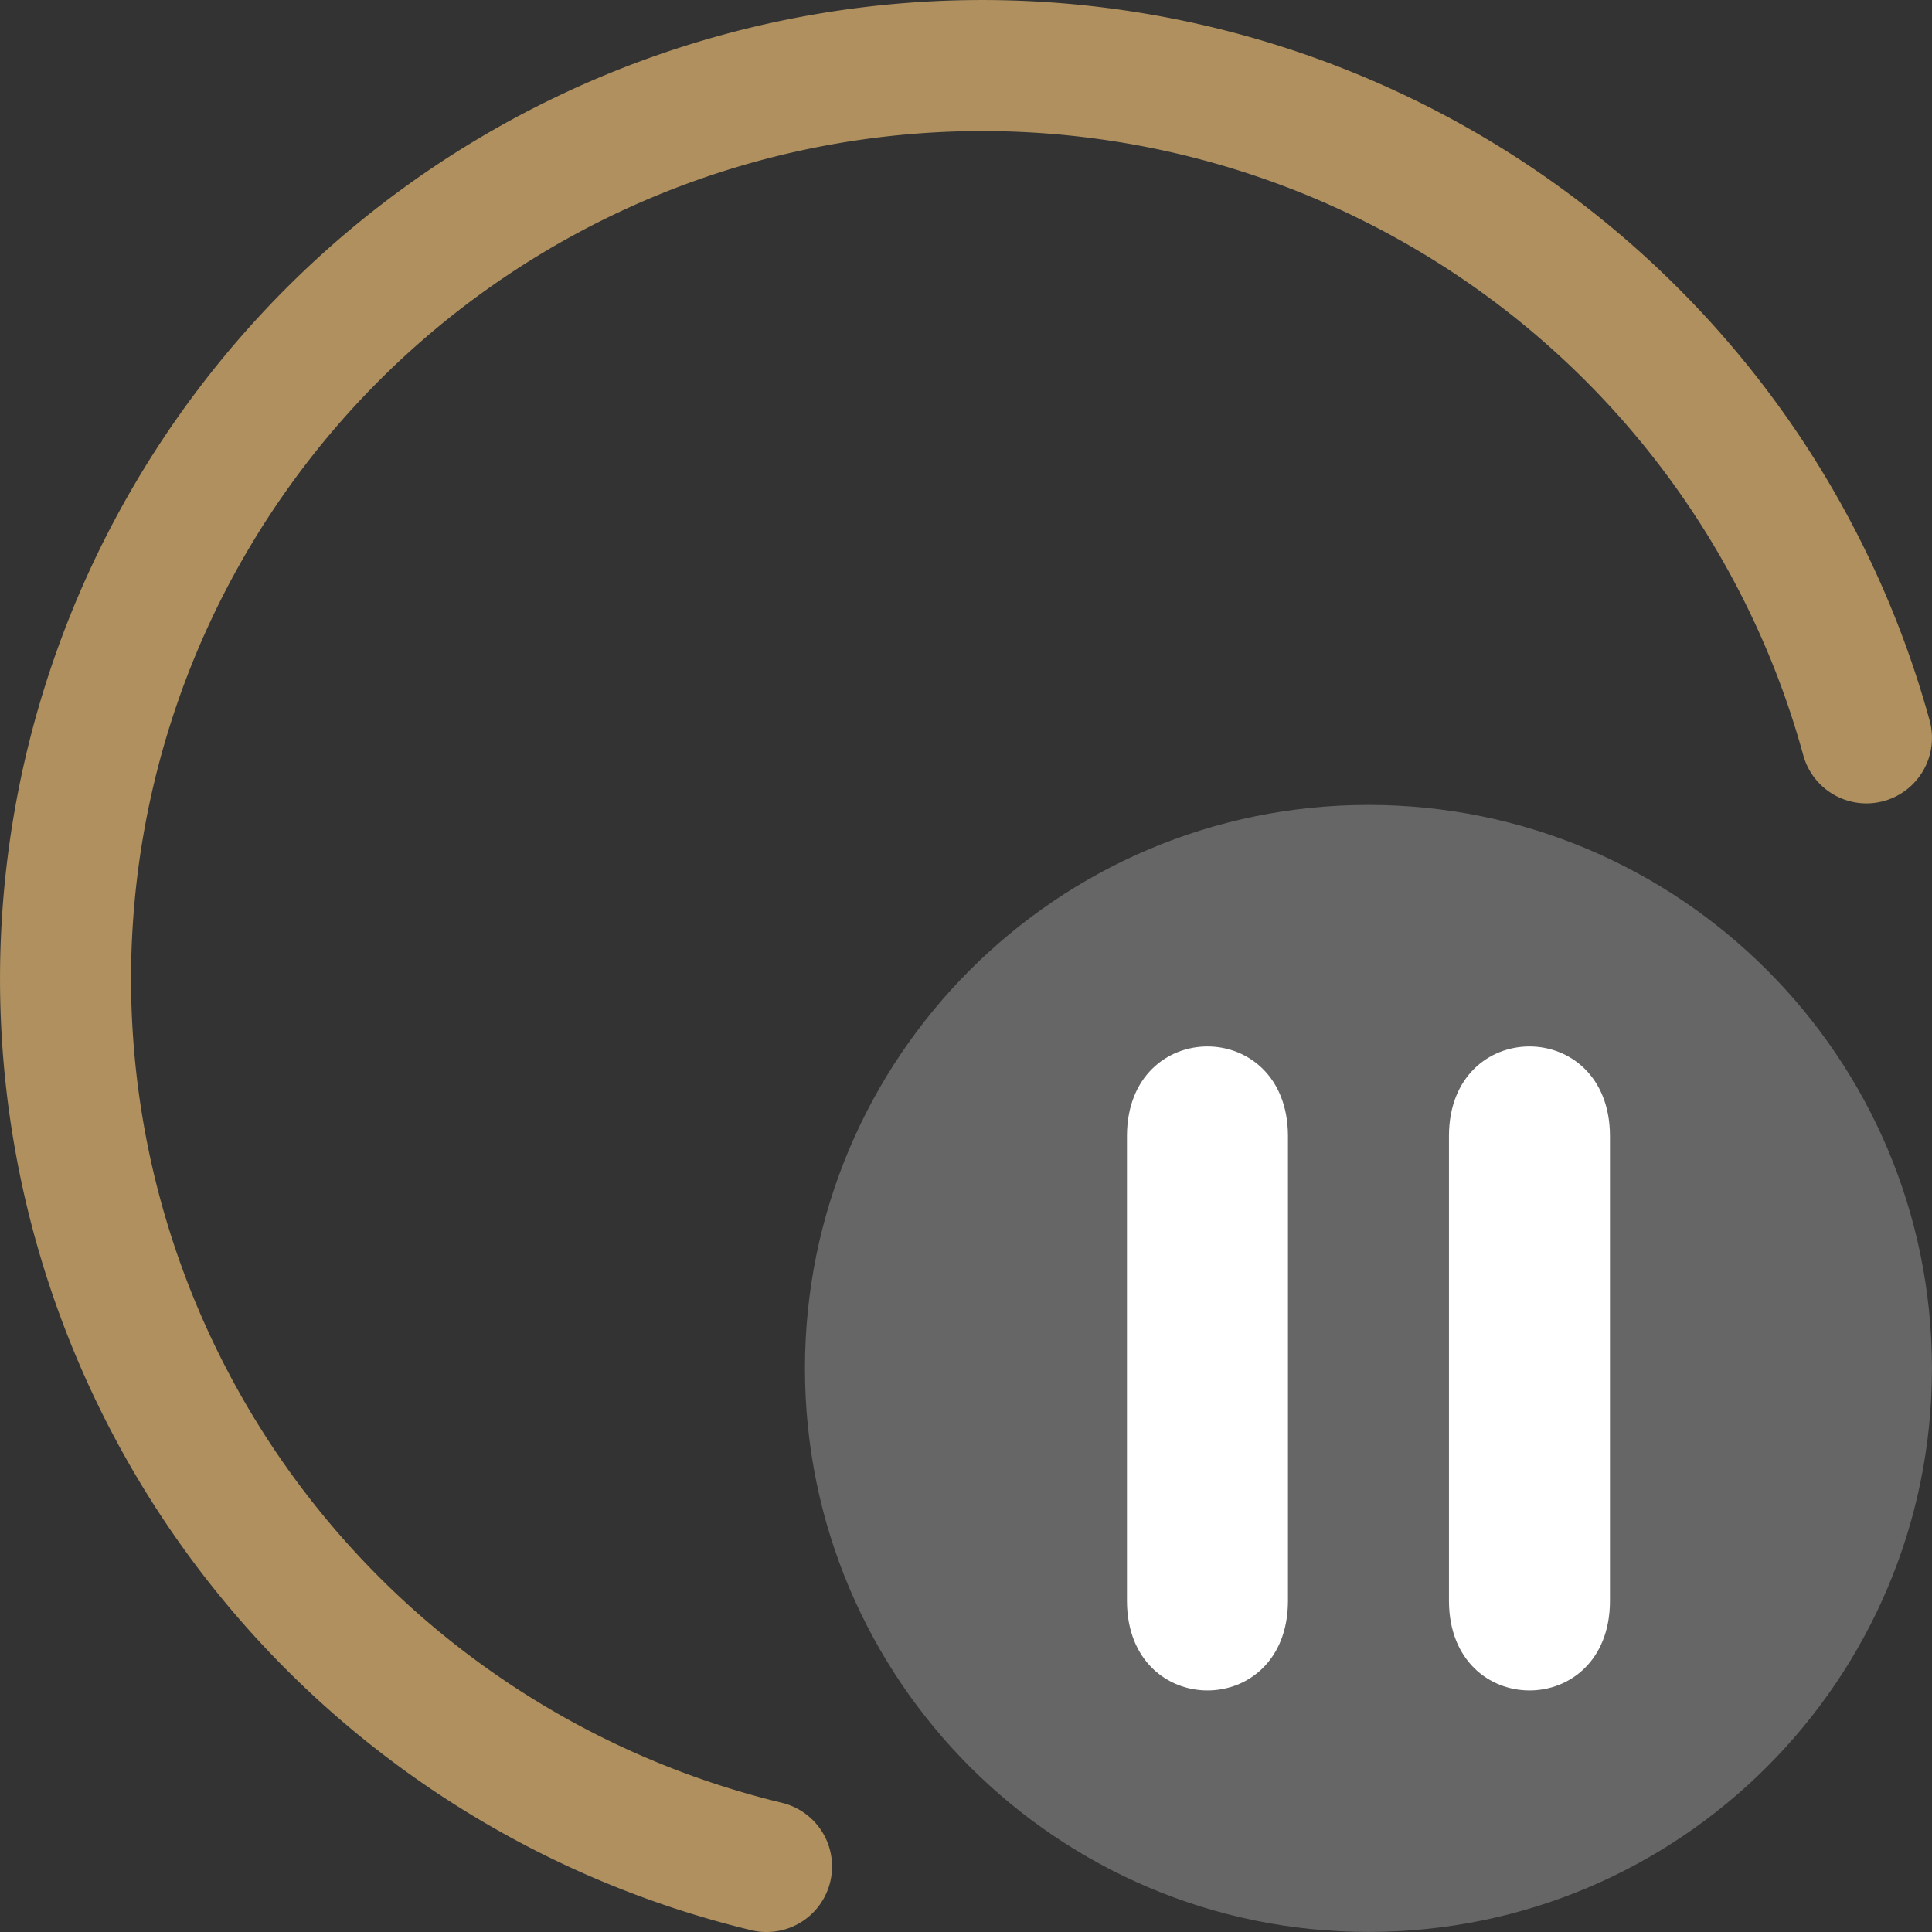 <?xml version="1.0" encoding="UTF-8" standalone="no"?>
<svg
   id="svg5"
   height="96"
   style=""
   viewBox="0 0 96 96"
   width="96"
   version="1.1"
   sodipodi:docname="suspend.svg"
   inkscape:version="1.2.2 (b0a8486541, 2022-12-01)"
   xmlns:inkscape="http://www.inkscape.org/namespaces/inkscape"
   xmlns:sodipodi="http://sodipodi.sourceforge.net/DTD/sodipodi-0.dtd"
   xmlns="http://www.w3.org/2000/svg"
   xmlns:svg="http://www.w3.org/2000/svg">
  <rect x="0" y="0" width="96" height="96" fill="#333333" stroke="none"/>
  <defs
     id="defs6" />
  <sodipodi:namedview
     id="namedview4"
     pagecolor="#ffffff"
     bordercolor="#000000"
     borderopacity="0.25"
     inkscape:showpageshadow="2"
     inkscape:pageopacity="0.0"
     inkscape:pagecheckerboard="0"
     inkscape:deskcolor="#d1d1d1"
     showgrid="false"
     inkscape:zoom="3.0751779"
     inkscape:cx="77.556488"
     inkscape:cy="90.563865"
     inkscape:window-width="1920"
     inkscape:window-height="1002"
     inkscape:window-x="0"
     inkscape:window-y="0"
     inkscape:window-maximized="1"
     inkscape:current-layer="svg5" />
  <path
     style="fill:none;fill-opacity:1;stroke:#af905e;stroke-width:6.511;stroke-linecap:round;stroke-miterlimit:4;stroke-dasharray:none;stroke-opacity:1;stop-color:#31363b"
     sodipodi:type="arc"
     sodipodi:cx="48.806824"
     sodipodi:cy="48.637768"
     sodipodi:rx="45.550655"
     sodipodi:ry="45.380959"
     sodipodi:start="1.8083074"
     sodipodi:end="6.0161774"
     sodipodi:arc-type="arc"
     d="M 38.089,92.745 A 45.551,45.381 0 0 1 3.366,45.494 45.551,45.381 0 0 1 44.312,3.478 45.551,45.381 0 0 1 92.743,36.664"
     id="path7-7"
     class=" "
     sodipodi:open="true" />
  <path
     d="m 95.998,67.997 c 0,15.464 -12.536,28 -28,28 -15.464,0 -28,-12.536 -28,-28 0,-15.464 12.536,-28 28,-28 15.464,0 28,12.536 28,28"
     id="path3950-3-5-9-5-6"
     class=" "
     style="fill:#666666;fill-opacity:1;stroke:none;stroke-width:0.196" />
  <path
     d="M 55.998,79.569 V 56.425 c 0.028,-5.904 7.972,-5.904 8,0 v 23.144 c -0.024,5.904 -7.972,5.904 -8,0 z m 6.4,-23.144 z"
     id="path8-6-7-7-06"
     sodipodi:nodetypes="cccccccccc"
     style="fill:#ffffff;fill-opacity:1;stroke-width:4" />
  <path
     d="M 71.998,79.569 V 56.425 c 0.024,-5.904 7.972,-5.904 8,0 v 23.144 c -0.024,5.904 -7.972,5.904 -8,0 z m 6.4,-23.144 z"
     id="path8-6-7-7-06-2"
     sodipodi:nodetypes="cccccccccc"
     style="fill:#ffffff;fill-opacity:1;stroke-width:4" />
</svg>
